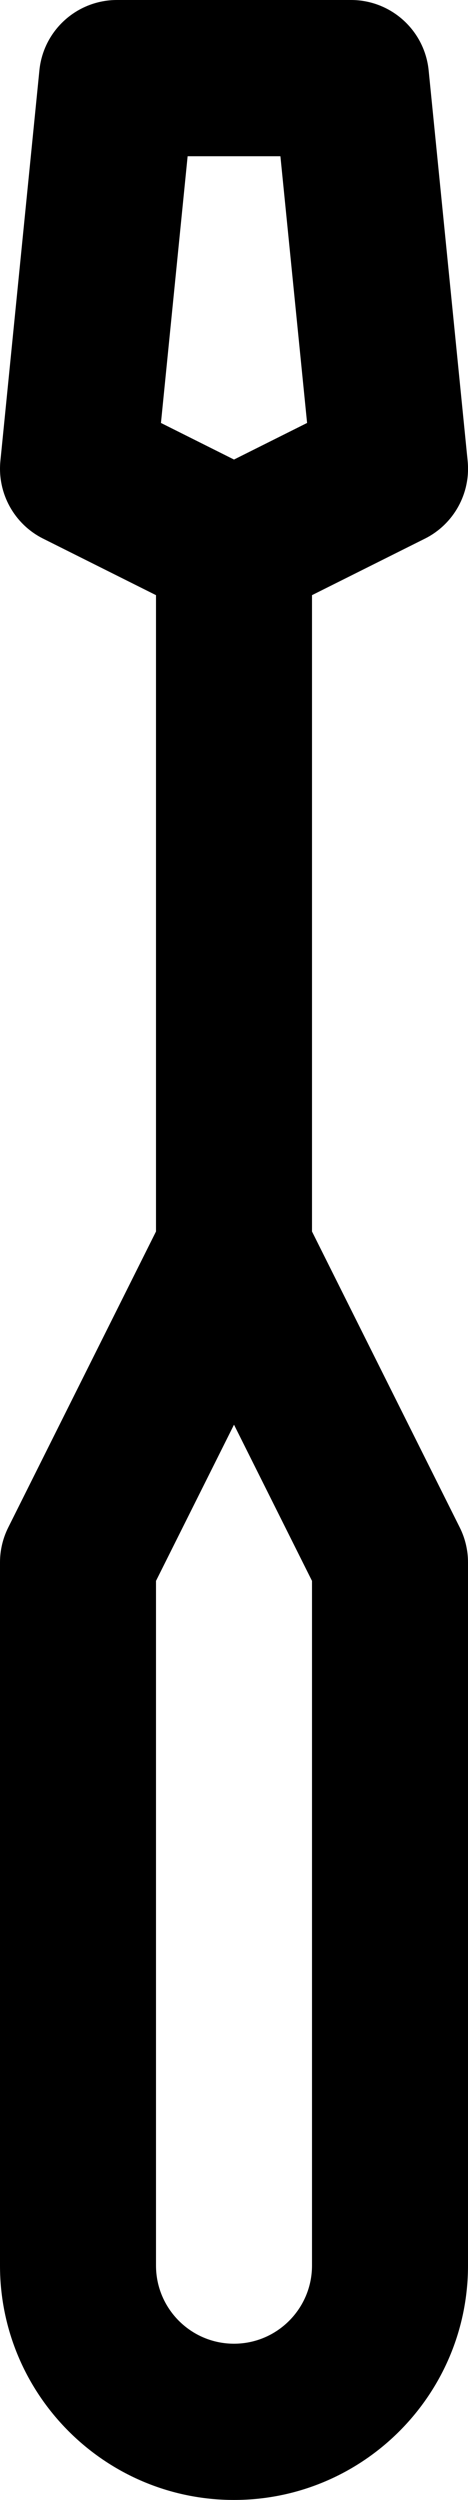 <?xml version="1.0" encoding="iso-8859-1"?>
<!-- Generator: Adobe Illustrator 16.0.0, SVG Export Plug-In . SVG Version: 6.00 Build 0)  -->
<!DOCTYPE svg PUBLIC "-//W3C//DTD SVG 1.1//EN" "http://www.w3.org/Graphics/SVG/1.1/DTD/svg11.dtd">
<svg version="1.1" xmlns="http://www.w3.org/2000/svg" xmlns:xlink="http://www.w3.org/1999/xlink" x="0px" y="0px" width="12px"
	 height="64.002px" viewBox="0 0 12 64.002" style="enable-background:new 0 0 12 64.002;" xml:space="preserve">
<g id="Layer_9">
	<path d="M11.789,39.106L8,31.528V15.237l2.895-1.447c0.742-0.371,1.178-1.162,1.096-1.988l-1-10.001C10.888,0.778,10.027,0,9,0H3
		C1.973,0,1.112,0.778,1.01,1.801l-1,10.001c-0.082,0.826,0.354,1.617,1.096,1.988L4,15.237v16.291l-3.789,7.578
		C0.072,39.384,0,39.69,0,40.001v18c0,3.309,2.691,6.001,6,6.001s6-2.692,6-6.001v-18C12,39.69,11.928,39.384,11.789,39.106z
		 M4.811,4h2.379l0.684,6.828L6,11.765l-1.873-0.937L4.811,4z M6,60.002c-1.104,0-2-0.897-2-2.001V40.473l2-3.999l2,3.999v17.528
		C8,59.104,7.104,60.002,6,60.002z"/>
</g>
<g id="Layer_1">
</g>
</svg>

